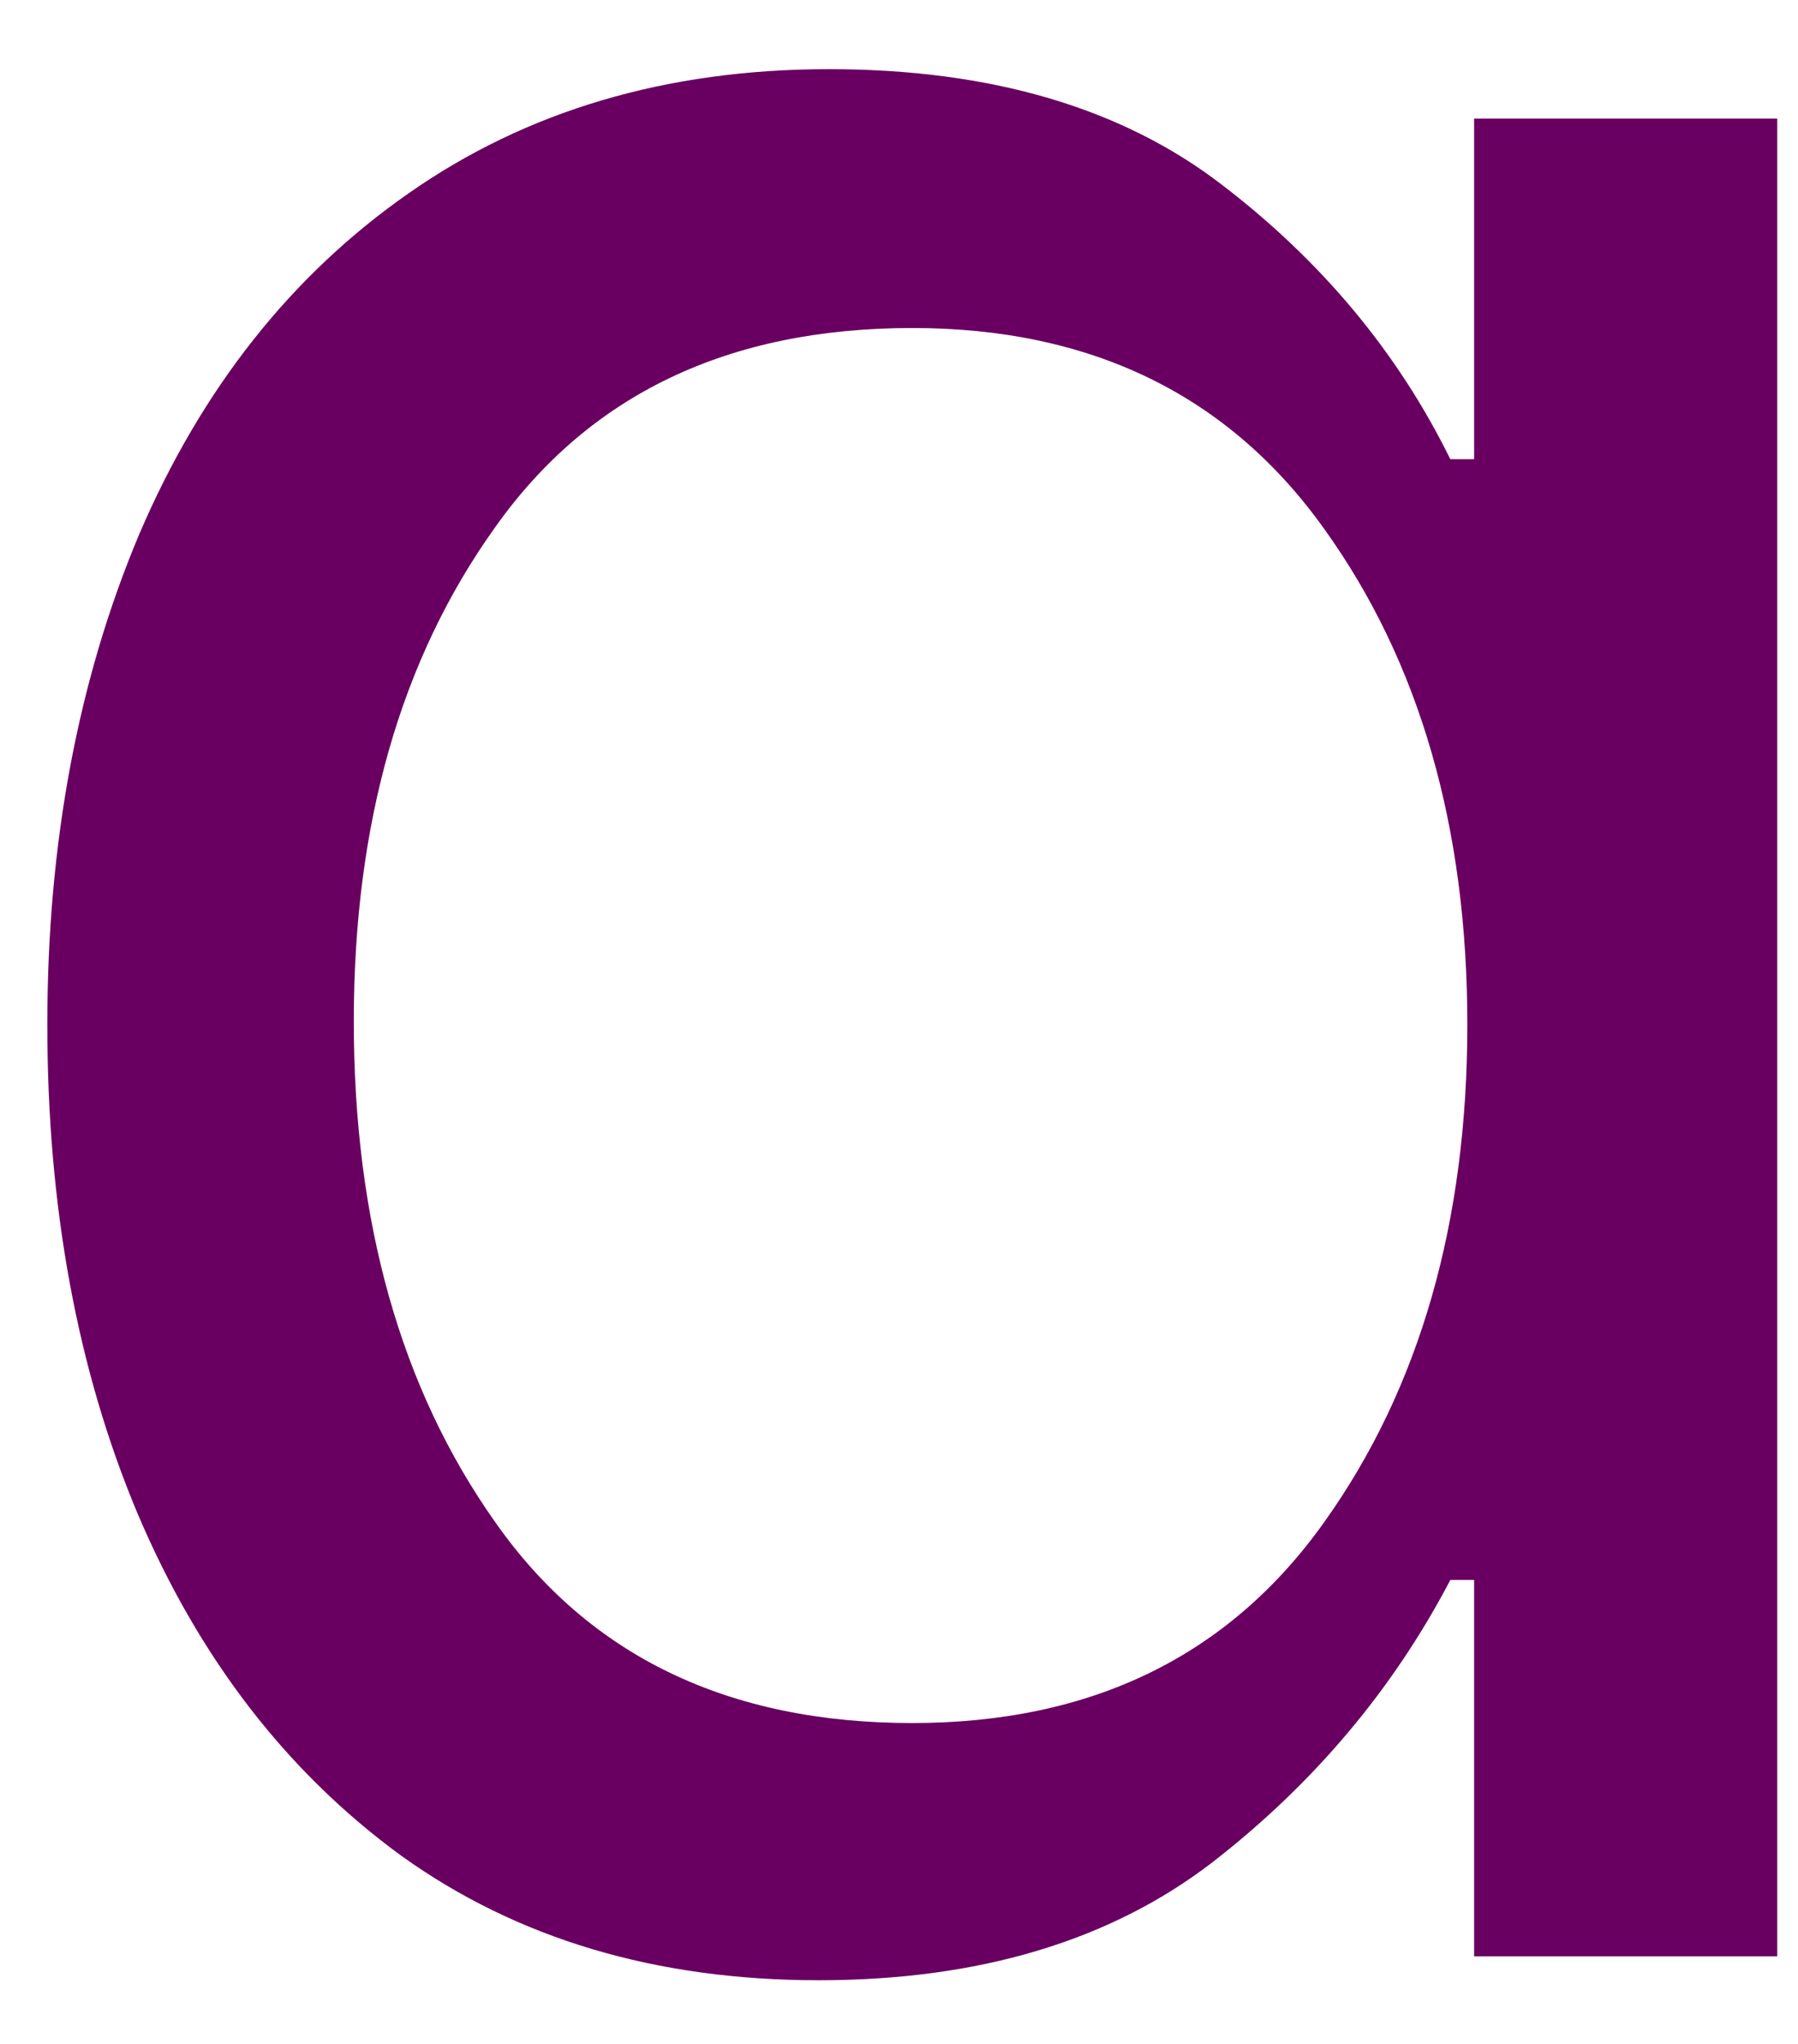<svg width="22" height="25" viewBox="0 0 22 25" fill="none" xmlns="http://www.w3.org/2000/svg">
<path d="M10.017 24.221C8.027 24.221 6.329 23.715 4.912 22.7C3.506 21.674 2.433 20.278 1.683 18.512C0.944 16.752 0.579 14.757 0.579 12.533C0.579 10.315 0.954 8.314 1.704 6.533C2.465 4.757 3.563 3.367 4.996 2.367C6.438 1.356 8.152 0.846 10.142 0.846C12.126 0.846 13.73 1.32 14.954 2.262C16.173 3.195 17.105 4.314 17.746 5.617H18.037V1.45H21.746V23.929H18.037V19.325H17.746C17.048 20.658 16.079 21.814 14.829 22.783C13.579 23.741 11.975 24.221 10.017 24.221ZM11.162 21.075C13.355 21.075 15.037 20.257 16.204 18.616C17.371 16.981 17.954 14.95 17.954 12.533C17.954 10.117 17.371 8.096 16.204 6.471C15.037 4.835 13.355 4.012 11.162 4.012C8.912 4.012 7.209 4.825 6.058 6.45C4.902 8.064 4.329 10.075 4.329 12.492C4.329 14.94 4.902 16.981 6.058 18.616C7.209 20.257 8.912 21.075 11.162 21.075Z" fill="#690061"/>
</svg>
